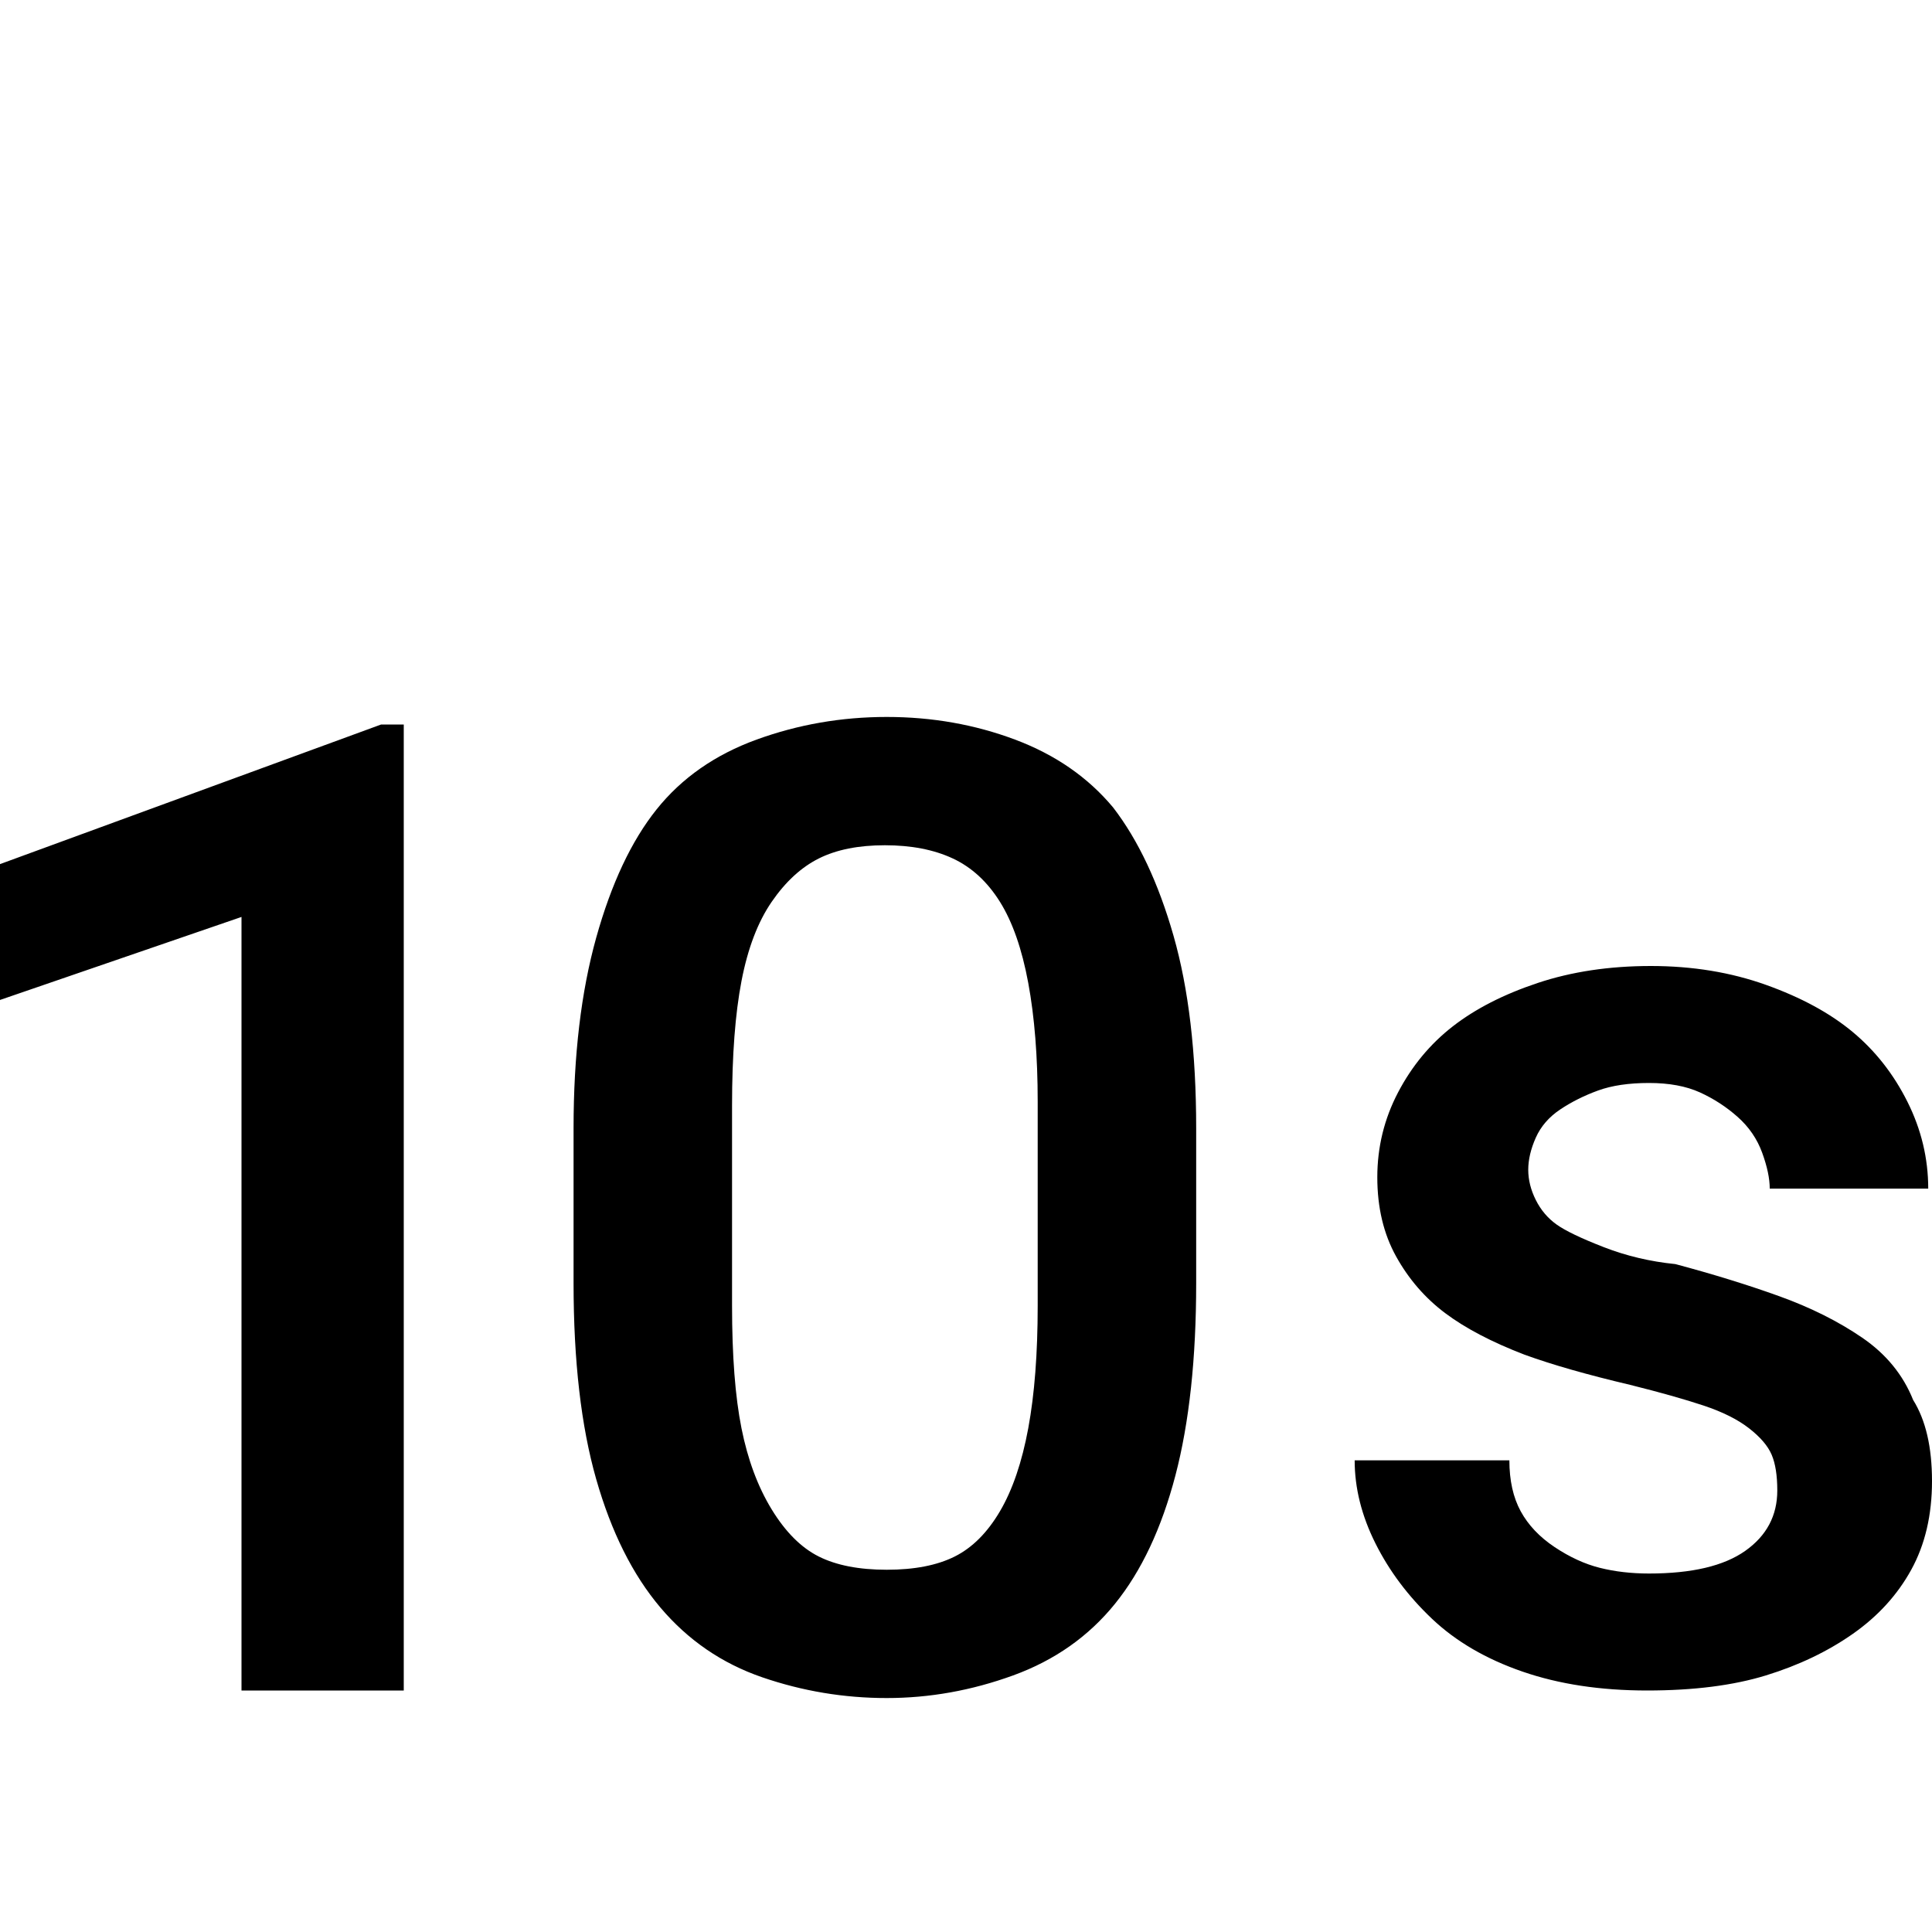 <svg xmlns="http://www.w3.org/2000/svg" viewBox="0 -512 512 512">
	<path fill="#000000" d="M275 -166Q275 -147 272.5 -133.5Q270 -120 265 -111.5Q260 -103 253 -99.5Q246 -96 235 -96Q224 -96 217 -99.5Q210 -103 204.5 -112Q199 -121 196.5 -133.5Q194 -146 194 -166V-219Q194 -239 196.5 -252Q199 -265 204.5 -273Q210 -281 217 -284.5Q224 -288 234.5 -288Q245 -288 252.5 -284.5Q260 -281 265 -273Q270 -265 272.5 -251.5Q275 -238 275 -220ZM295 -298Q285 -310 269 -316Q253 -322 235 -322Q217 -322 200.5 -316Q184 -310 174 -297.5Q164 -285 158 -263.5Q152 -242 152 -213V-172Q152 -141 158 -120Q164 -99 175 -86Q186 -73 202 -67.5Q218 -62 235 -62Q252 -62 268.5 -68Q285 -74 295.5 -87Q306 -100 311.5 -121Q317 -142 317 -172V-213Q317 -243 311 -264Q305 -285 295 -298ZM507 -141Q503 -151 493.5 -157.5Q484 -164 471.5 -168.5Q459 -173 444 -177Q434 -178 425 -181.5Q416 -185 412.5 -187.5Q409 -190 407 -194Q405 -198 405 -202Q405 -206 407 -210.5Q409 -215 413.5 -218Q418 -221 423.5 -223Q429 -225 437 -225Q445 -225 450.5 -222.5Q456 -220 460.5 -216Q465 -212 467 -206.5Q469 -201 469 -197H511Q511 -209 505.5 -220Q500 -231 491 -238.5Q482 -246 468 -251Q454 -256 437.5 -256Q421 -256 407.5 -251.5Q394 -247 385 -240Q376 -233 370.5 -222.5Q365 -212 365 -200Q365 -188 370 -179Q375 -170 383 -164Q391 -158 404 -153Q415 -149 432 -145Q444 -142 451.5 -139.5Q459 -137 463.5 -133.5Q468 -130 469.5 -126.5Q471 -123 471 -117Q471 -107 462.5 -101Q454 -95 437 -95Q430 -95 424 -96.5Q418 -98 412 -102Q406 -106 403 -111.5Q400 -117 400 -125H359Q359 -114 364.5 -103Q370 -92 379.5 -83Q389 -74 403.5 -69Q418 -64 436.5 -64Q455 -64 468 -68Q481 -72 491 -79Q501 -86 506.5 -96Q512 -106 512 -119.5Q512 -133 507 -141ZM0 -283V-247L64 -269V-64H107V-320H101Z"/>
</svg>